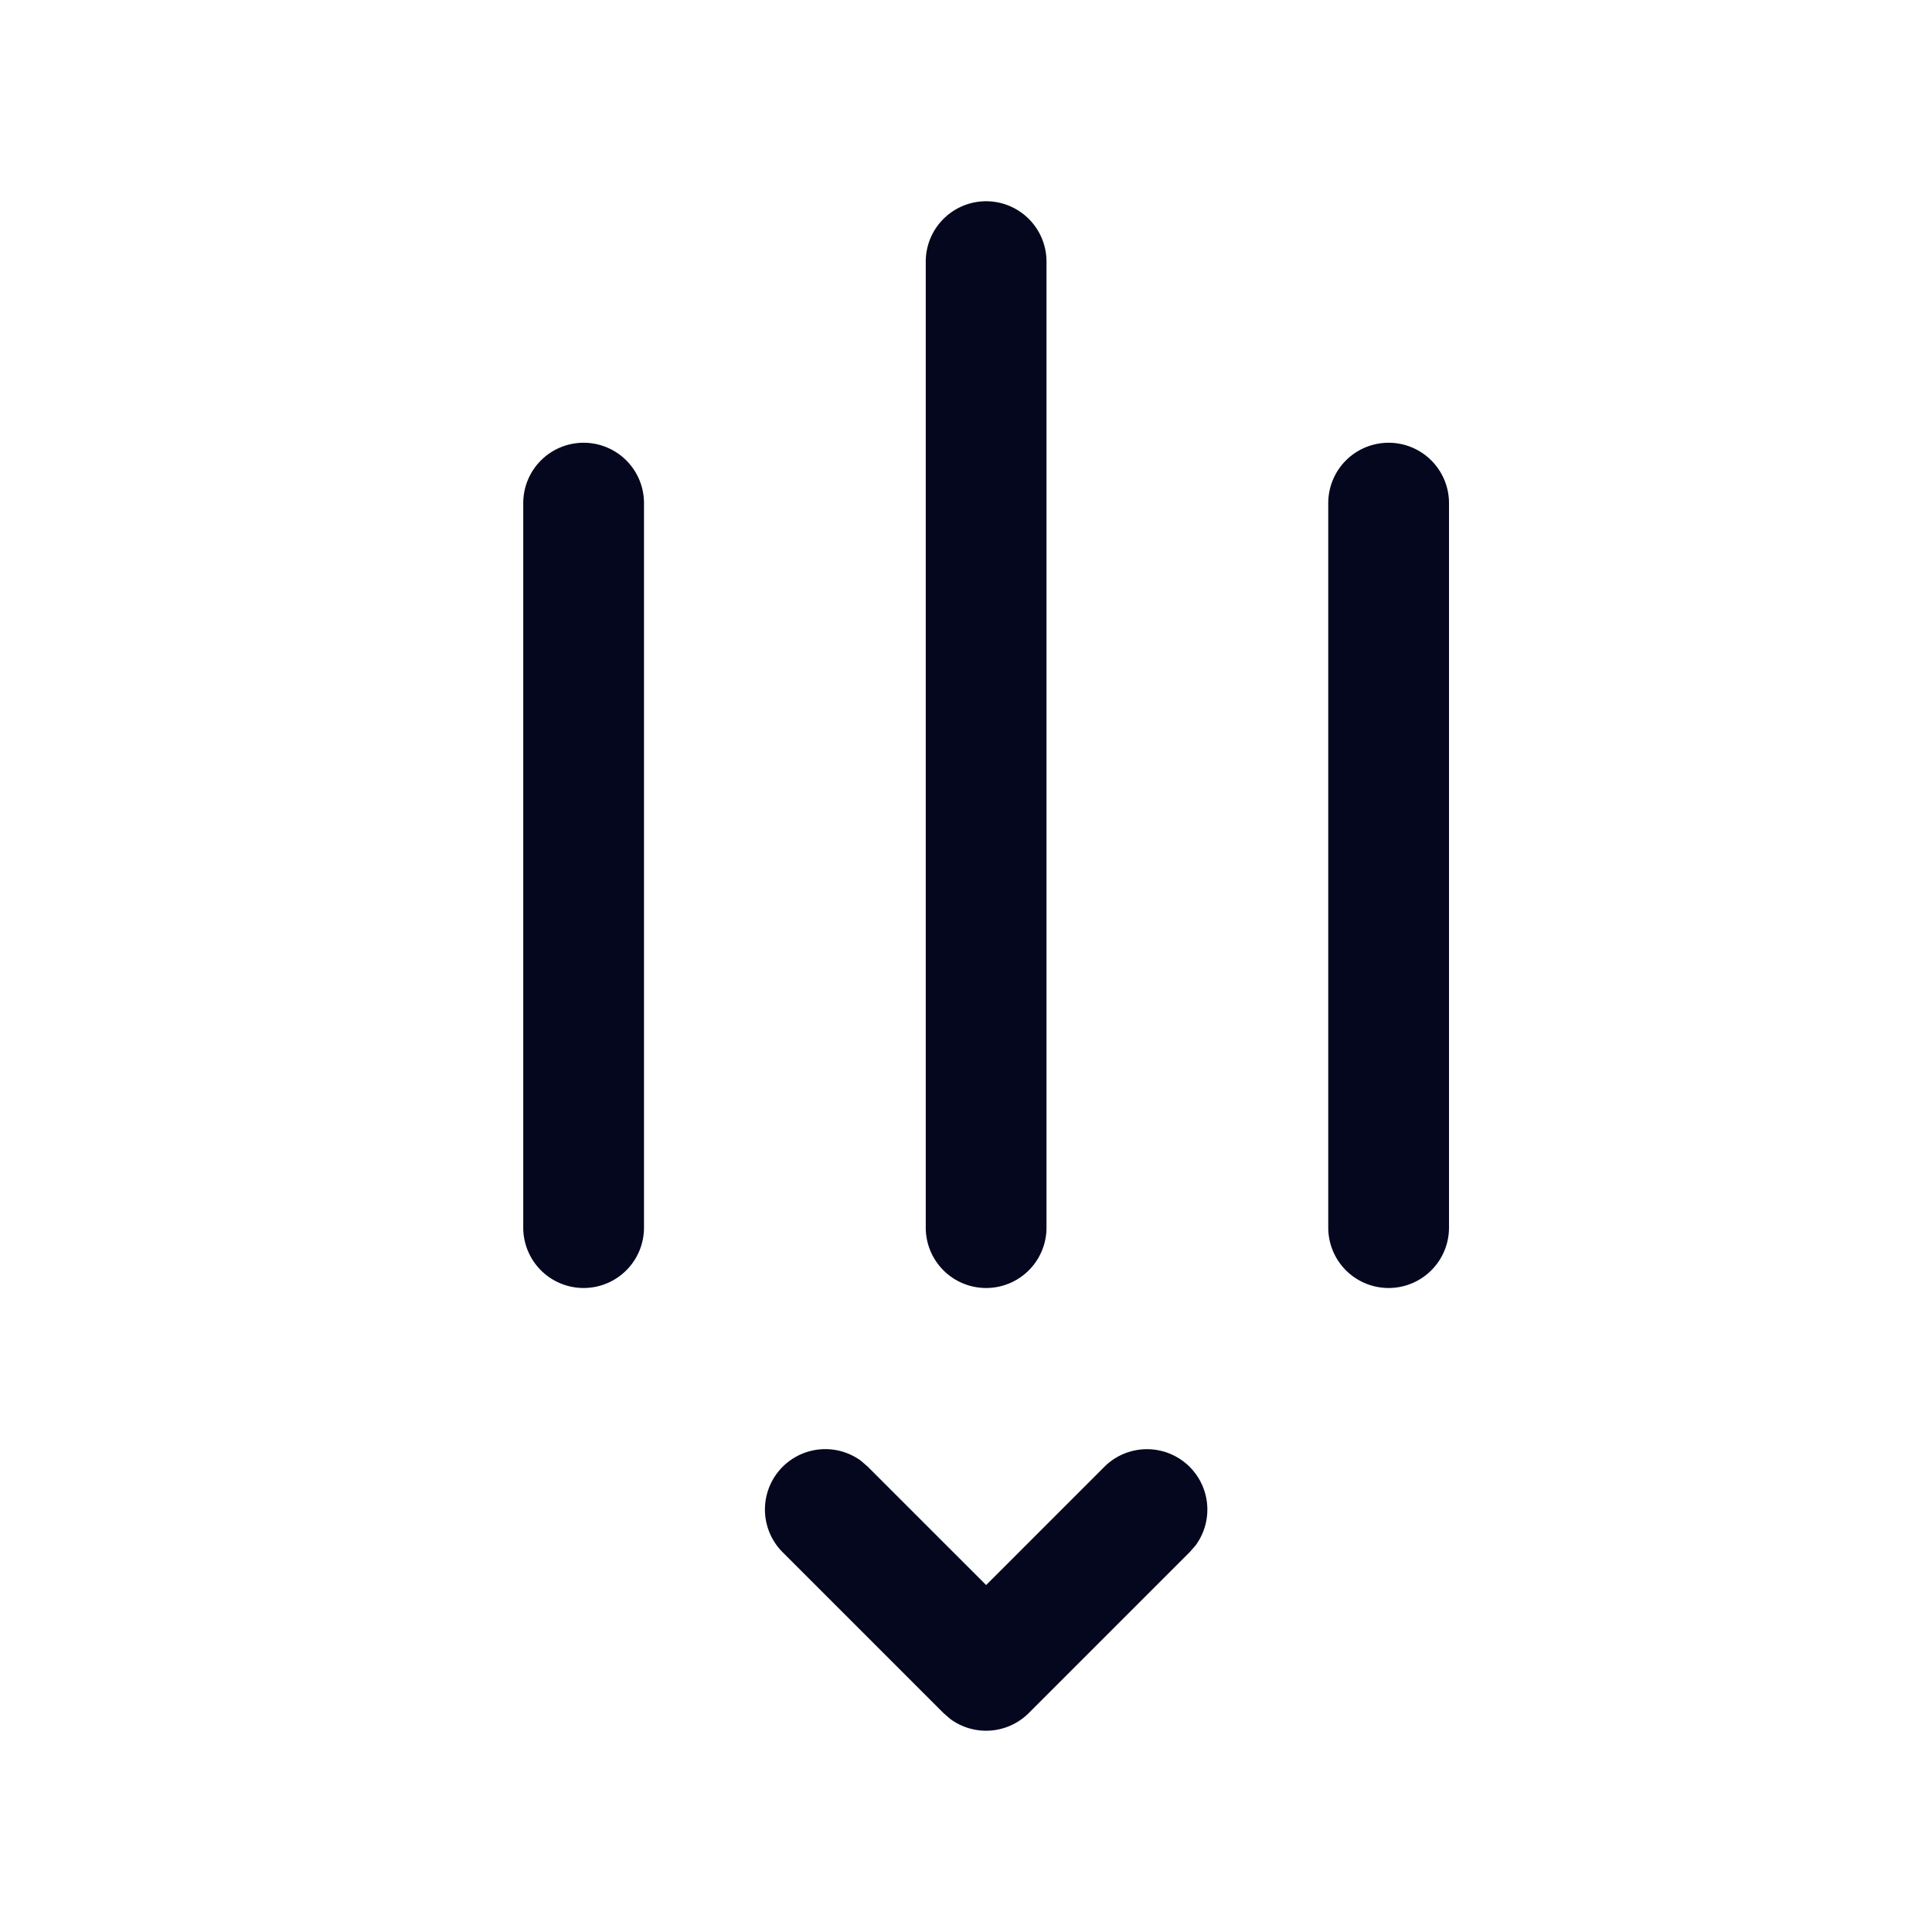 <svg xmlns="http://www.w3.org/2000/svg" width="24" height="24" fill="none"><path fill="#04071E" d="M7.25 5.5a.75.75 0 0 1 .75.75v9a.75.75 0 0 1-1.5 0v-9a.75.75 0 0 1 .75-.75m5-3a.75.75 0 0 1 .75.75v12a.75.75 0 0 1-1.5 0v-12a.75.75 0 0 1 .75-.75m5 3a.75.75 0 0 1 .75.75v9a.75.75 0 0 1-1.5 0v-9a.75.75 0 0 1 .75-.75m-2.397 13.696a.75.75 0 0 0-1.133-.976l-1.47 1.47-1.47-1.47-.084-.073a.75.75 0 0 0-.976 1.133l2 2 .084.073a.75.75 0 0 0 .976-.073l2-2z"/></svg>